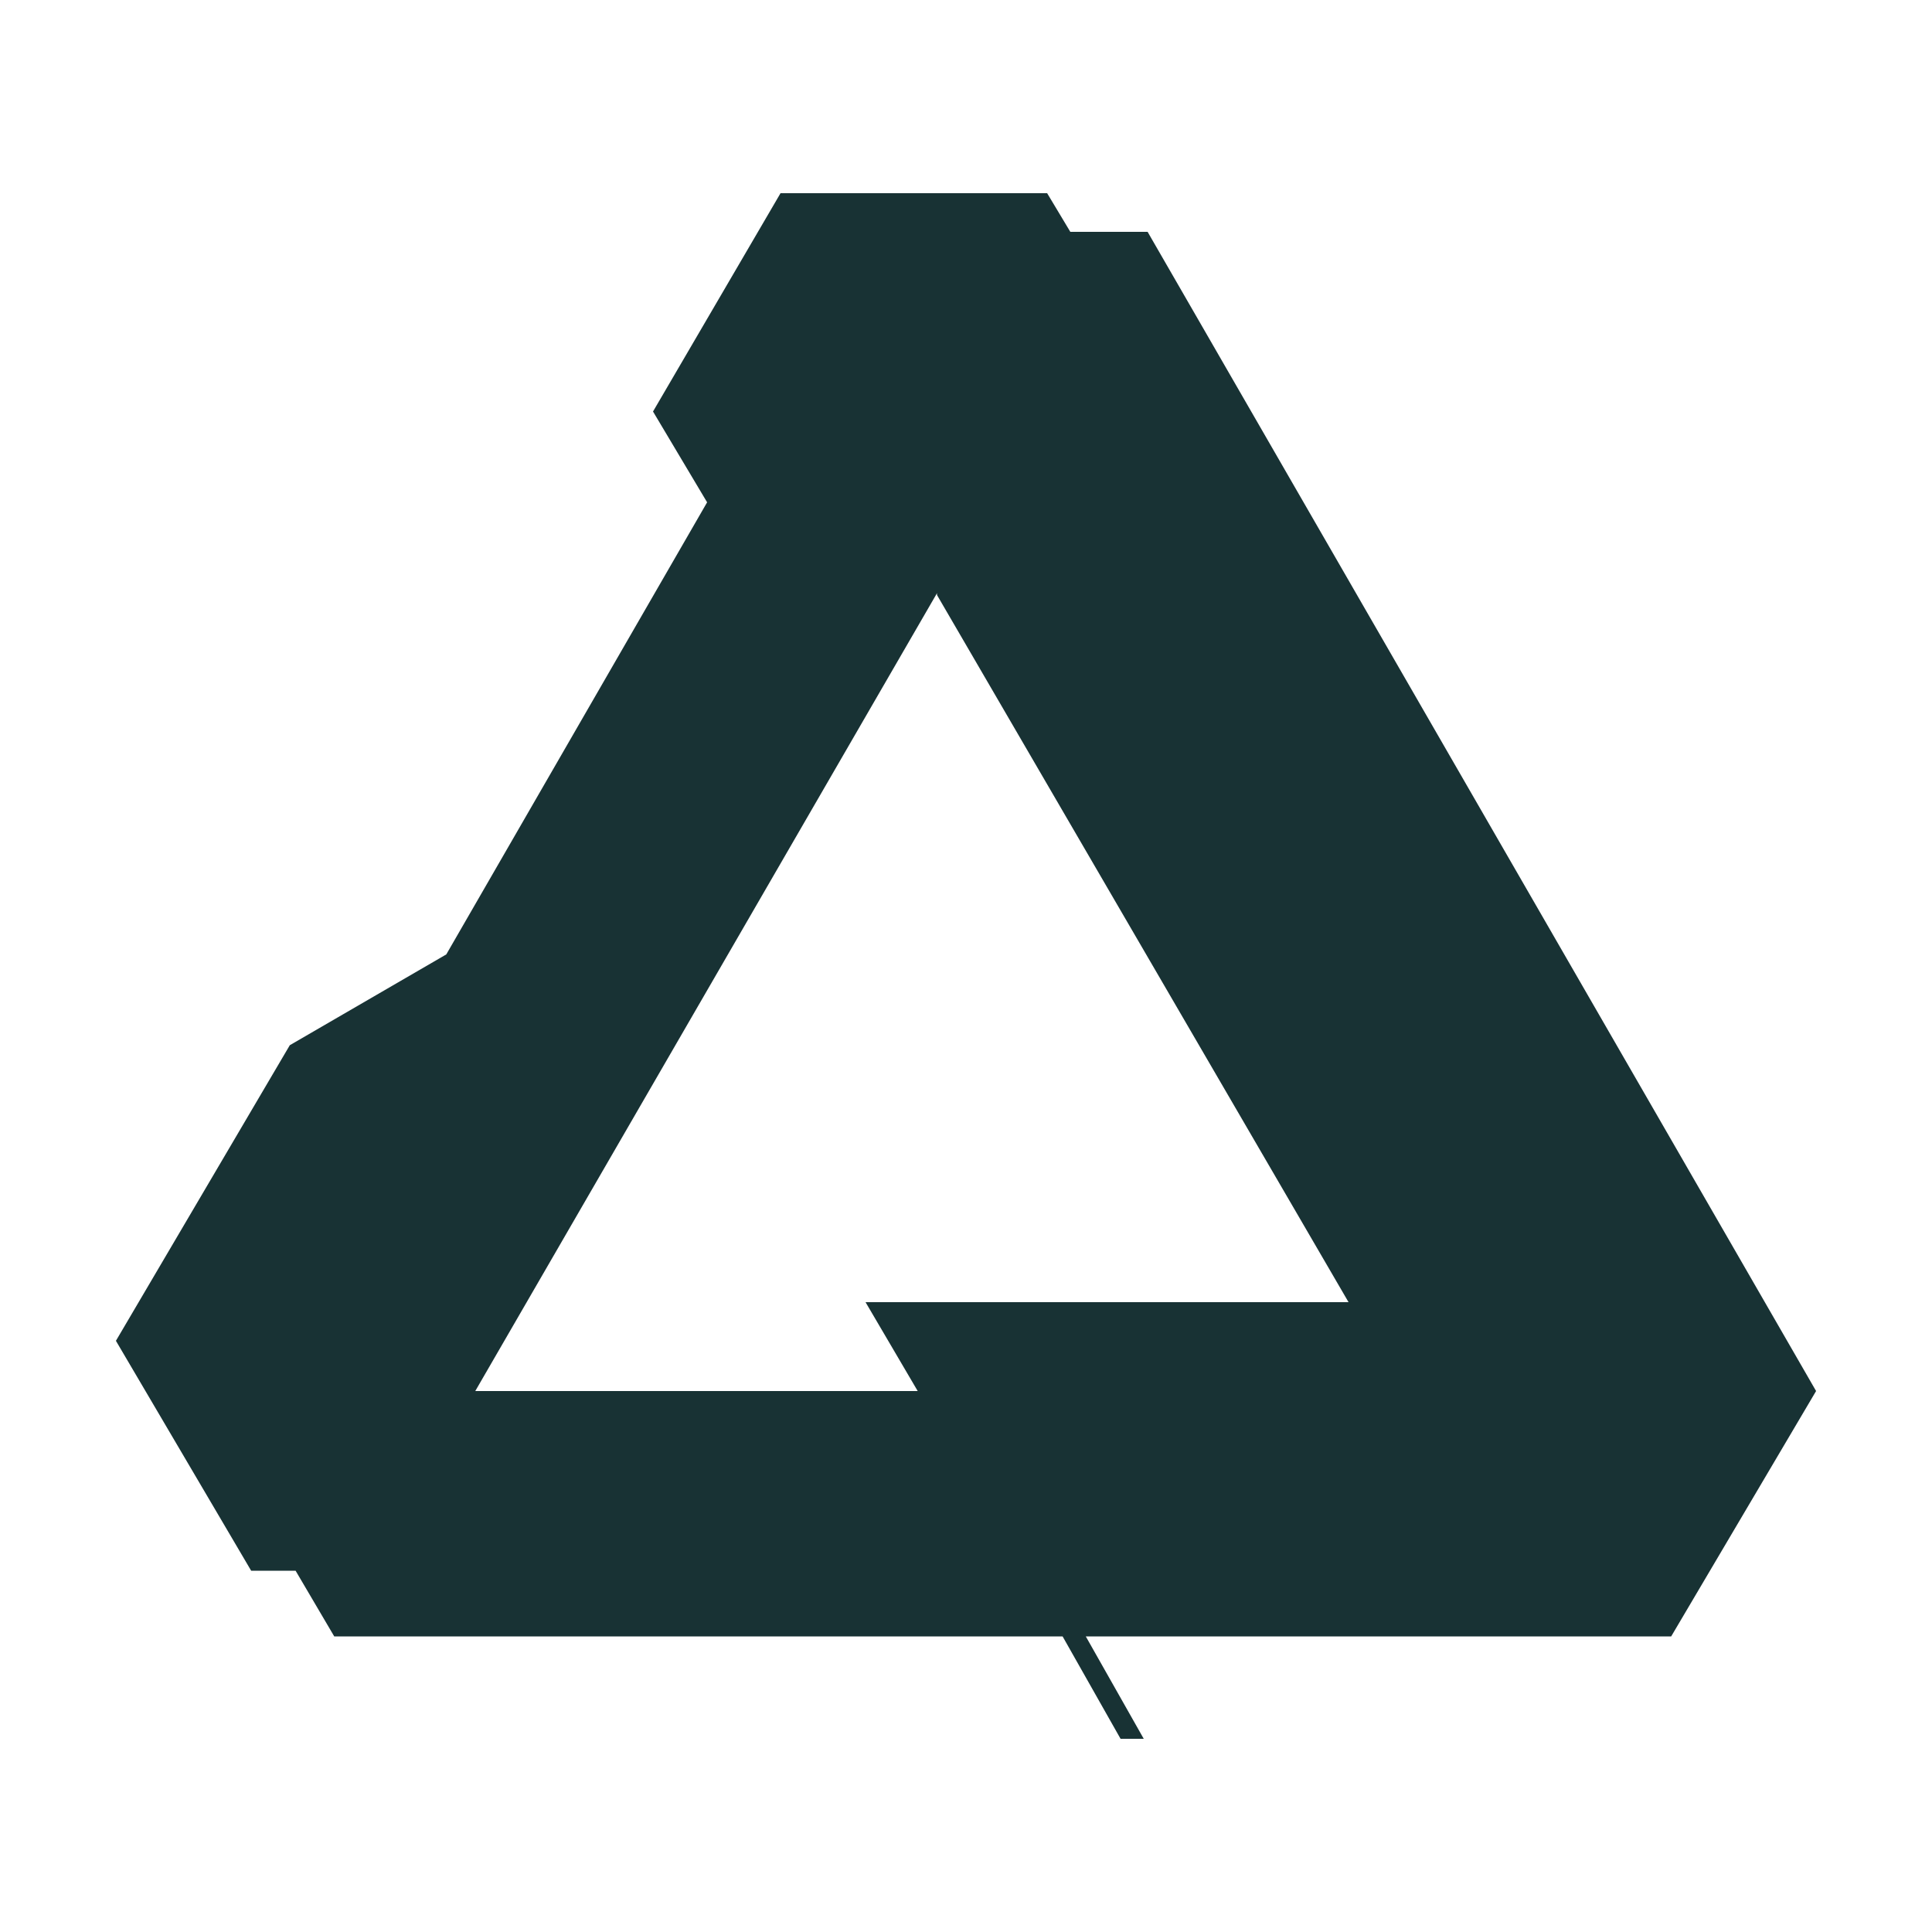 <svg xmlns="http://www.w3.org/2000/svg" fill="none" viewBox="0 0 100 100"><path fill="#183234" fill-rule="evenodd" d="M55.4 12h4L94 72l-7.5 12.7H56.2l3 5.3H58l-3-5.3H17.3l-2-3.4H13L6 69.4l9-15.3 8.1-4.7L36.6 26l-2.8-4.7L40.4 10h13.8l1.2 2Zm-6.9 18.7L24.6 72h22.9l-2.7-4.6h25L48.5 30.8Z" clip-rule="evenodd"/></svg>